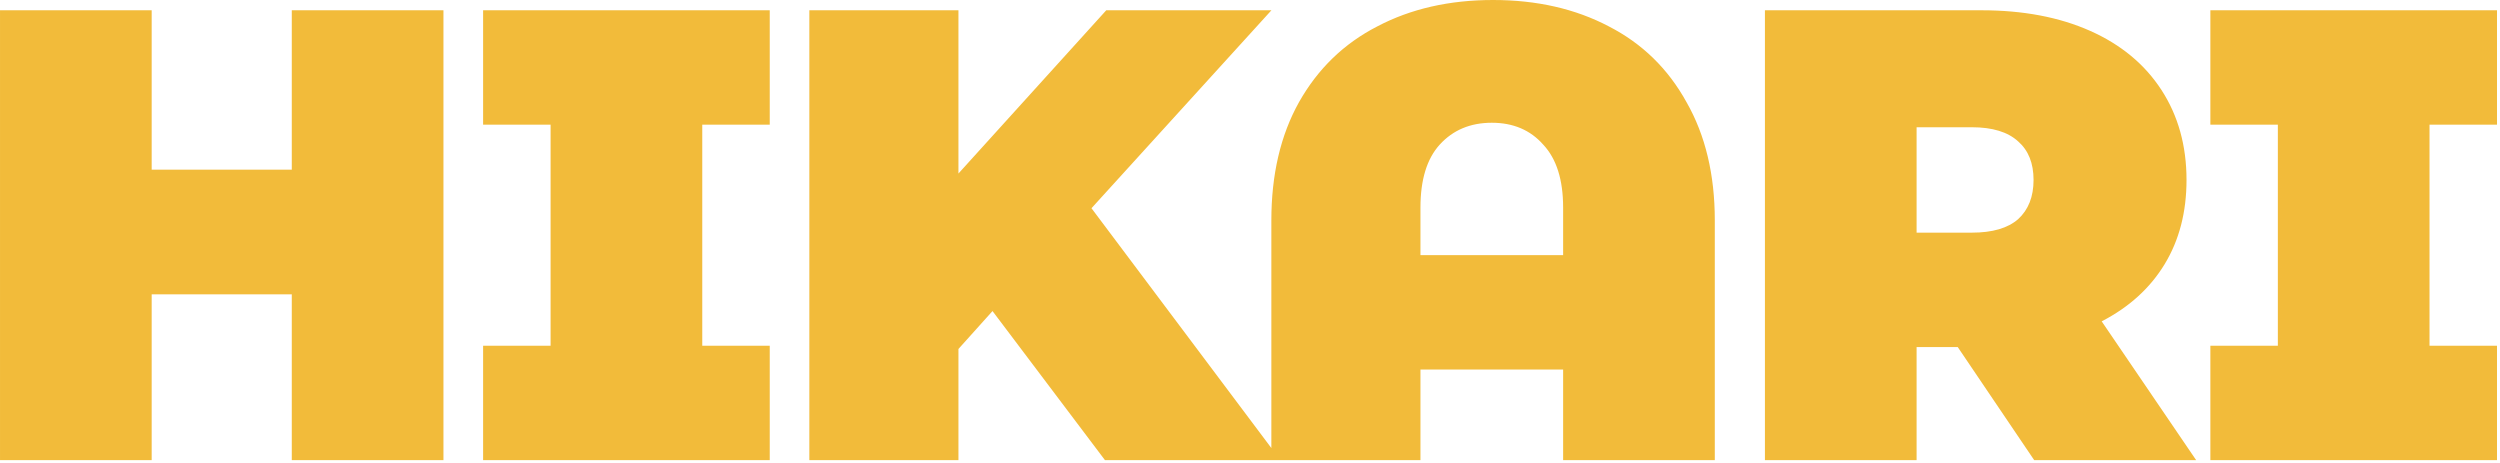 <svg width="389" height="72" viewBox="0 0 389 72" fill="none" xmlns="http://www.w3.org/2000/svg">
<path d="M69.001 1.6V71.6H45.401V45.8H23.601V71.6H0.001V1.6H23.601V26.4H45.401V1.6H69.001ZM109.272 19.4V53.8H119.772V71.6H75.172V53.8H85.672V19.4H75.172V1.6H119.772V19.4H109.272ZM154.434 48.4L149.134 54.3V71.6H125.934V1.6H149.134V27L172.134 1.6H197.834L169.834 32.4L199.234 71.6H171.934L154.434 48.4ZM232.323 -2.64645e-05C239.123 -2.64645e-05 245.123 1.367 250.323 4.1C255.523 6.767 259.556 10.7 262.423 15.9C265.356 21.033 266.823 27.167 266.823 34.3V71.6H243.223V57.5H221.023V71.6H197.823V34.3C197.823 27.167 199.256 21.033 202.123 15.9C205.056 10.7 209.123 6.767 214.323 4.1C219.523 1.367 225.523 -2.64645e-05 232.323 -2.64645e-05ZM243.223 39.7V32.3C243.223 27.967 242.189 24.7 240.123 22.5C238.123 20.233 235.456 19.1 232.123 19.1C228.789 19.1 226.089 20.233 224.023 22.5C222.023 24.7 221.023 27.967 221.023 32.3V39.7H243.223ZM304.622 54H298.222V71.6H274.622V1.6H308.322C314.789 1.6 320.422 2.667 325.222 4.8C330.022 6.933 333.722 10 336.322 14C338.922 18 340.222 22.667 340.222 28C340.222 33 339.089 37.367 336.822 41.1C334.555 44.833 331.289 47.8 327.022 50L341.722 71.6H316.522L304.622 54ZM316.422 28C316.422 25.4 315.622 23.4 314.022 22C312.422 20.533 310.022 19.8 306.822 19.8H298.222V36.2H306.822C310.022 36.2 312.422 35.5 314.022 34.1C315.622 32.633 316.422 30.6 316.422 28ZM378.034 19.4V53.8H388.534V71.6H343.934V53.8H354.434V19.4H343.934V1.6H388.534V19.4H378.034Z" fill="#F2BB3A"/>
</svg>
